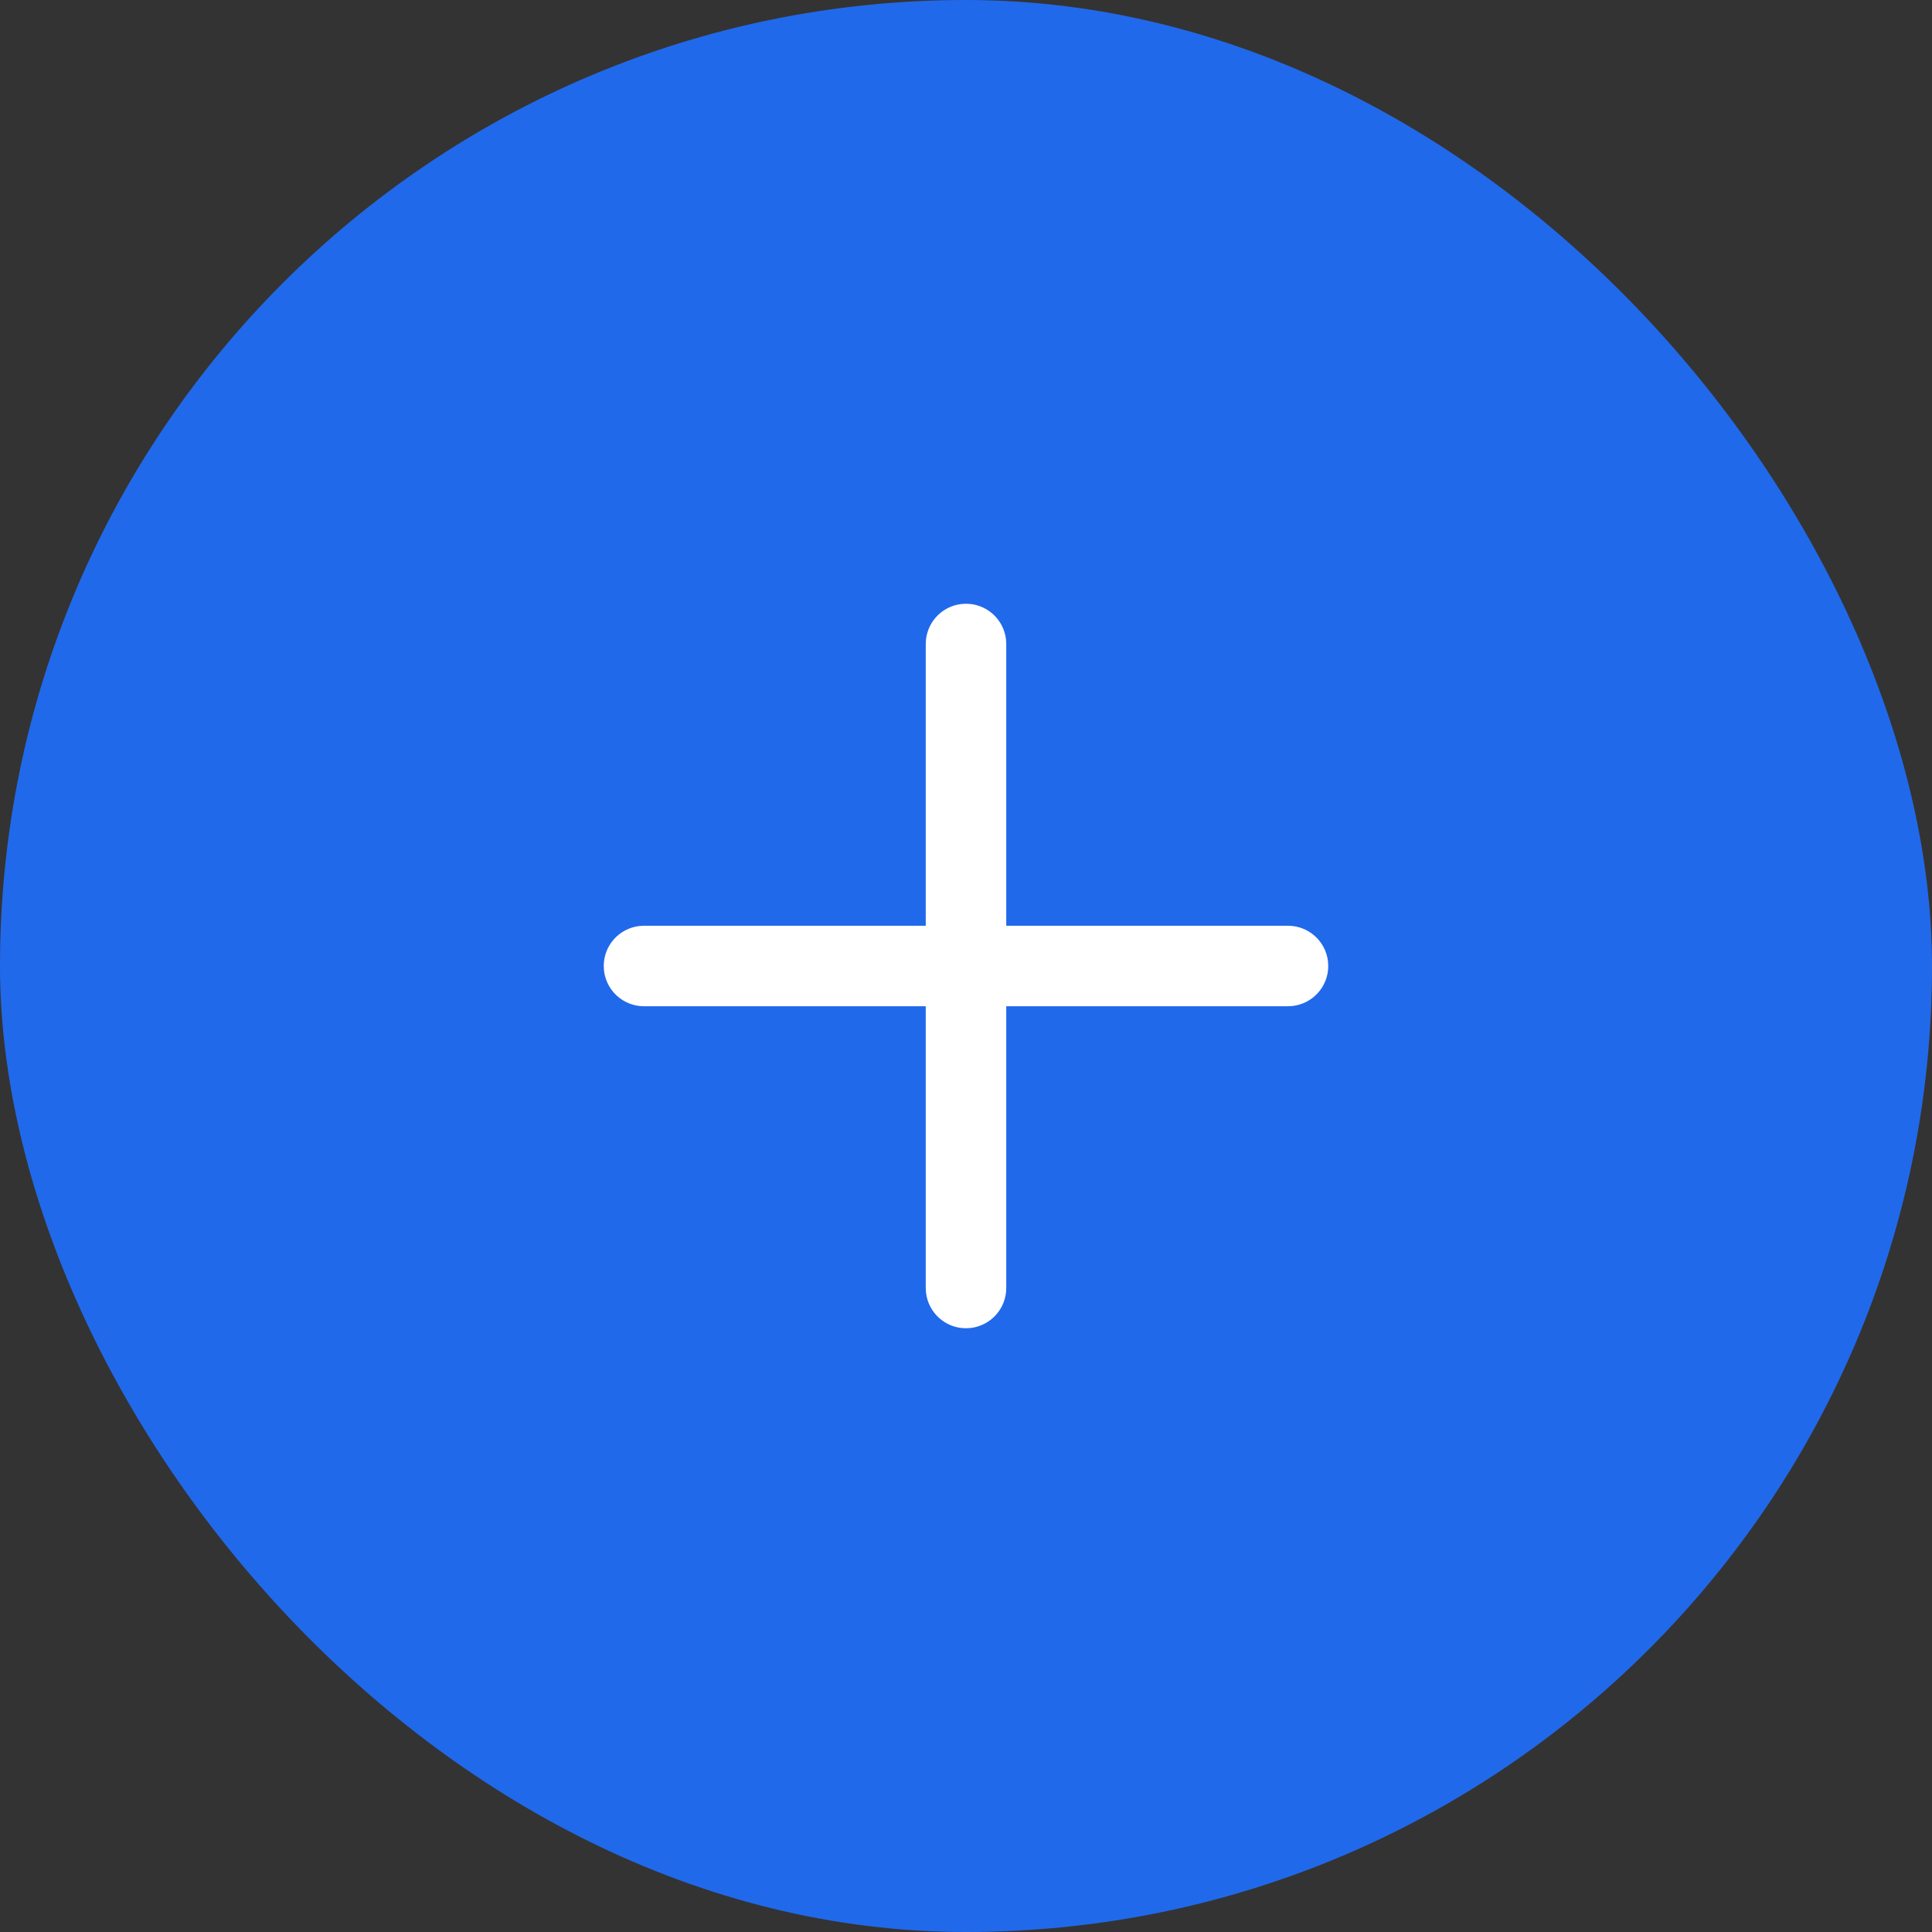 <svg width="120" height="120" viewBox="0 0 120 120" fill="none" xmlns="http://www.w3.org/2000/svg">
<rect x="0" y="0" width="120" height="120" fill="#333333" stroke="none"/>
<rect width="120" height="120" rx="60" fill="#2169EB"/>
<path d="M59.709 37.517L60 37.5C61.282 37.5 62.339 38.465 62.483 39.708L62.5 40V57.5H80C81.282 57.5 82.339 58.465 82.483 59.709L82.5 60C82.5 61.282 81.535 62.339 80.291 62.483L80 62.5H62.5V80C62.5 81.282 61.535 82.339 60.291 82.483L60 82.5C58.718 82.5 57.661 81.535 57.517 80.291L57.5 80V62.5H40C38.718 62.5 37.661 61.535 37.517 60.291L37.5 60C37.5 58.718 38.465 57.661 39.708 57.517L40 57.5H57.5V40C57.5 38.718 58.465 37.661 59.709 37.517L60 37.5L59.709 37.517Z" fill="white"/>
</svg>
